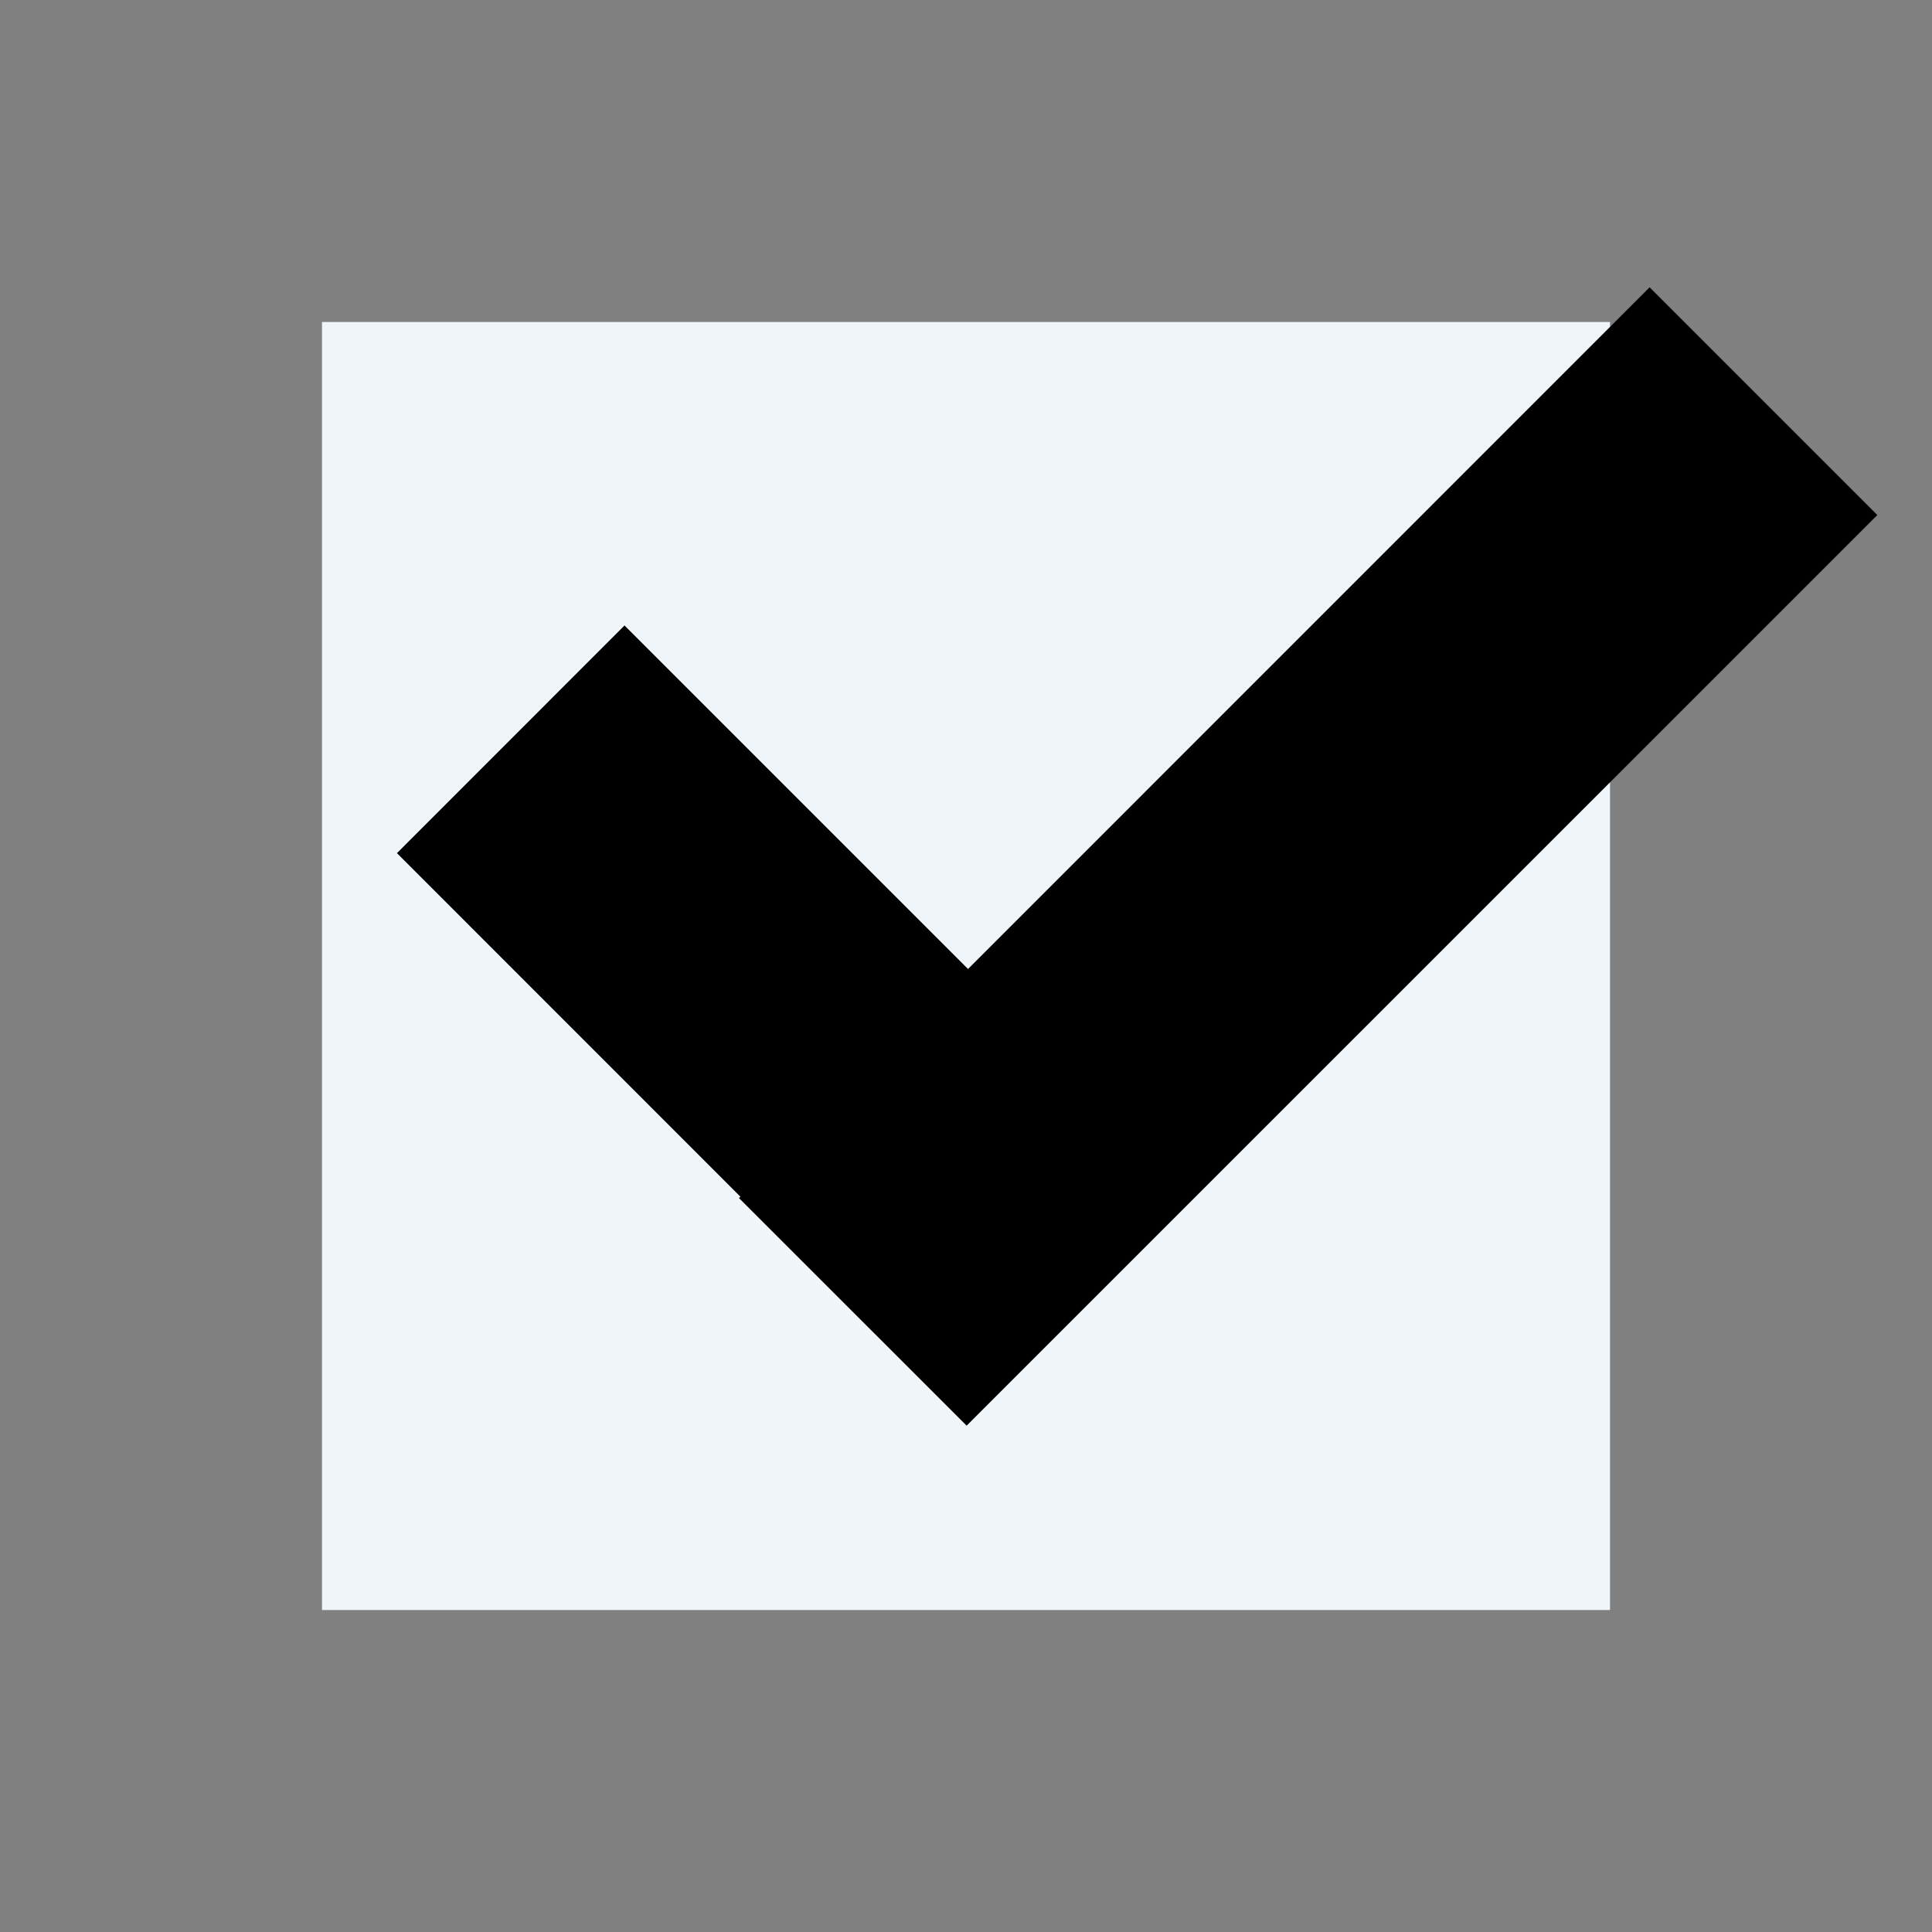 <svg class="icon-simple icon-simple--theme01 icon-simple--selected" xmlns="http://www.w3.org/2000/svg" viewBox="0 0 24 24" width="24" height="24"><rect x="0" y="0" width="24" height="24" fill="#808080" stroke="none"/><path fill="none" d="M0 0h24v24H0z"/><path fill="#f0f5fa" d="M4 4h16v16H4z"/><path fill="currentColor" d="M12.001 17.67l-7.07-7.072L7.758 7.77l7.07 7.07z"/><path fill="currentColor" d="M9.18 14.883L20.492 3.569l2.829 2.829L12.008 17.71z"/></svg>